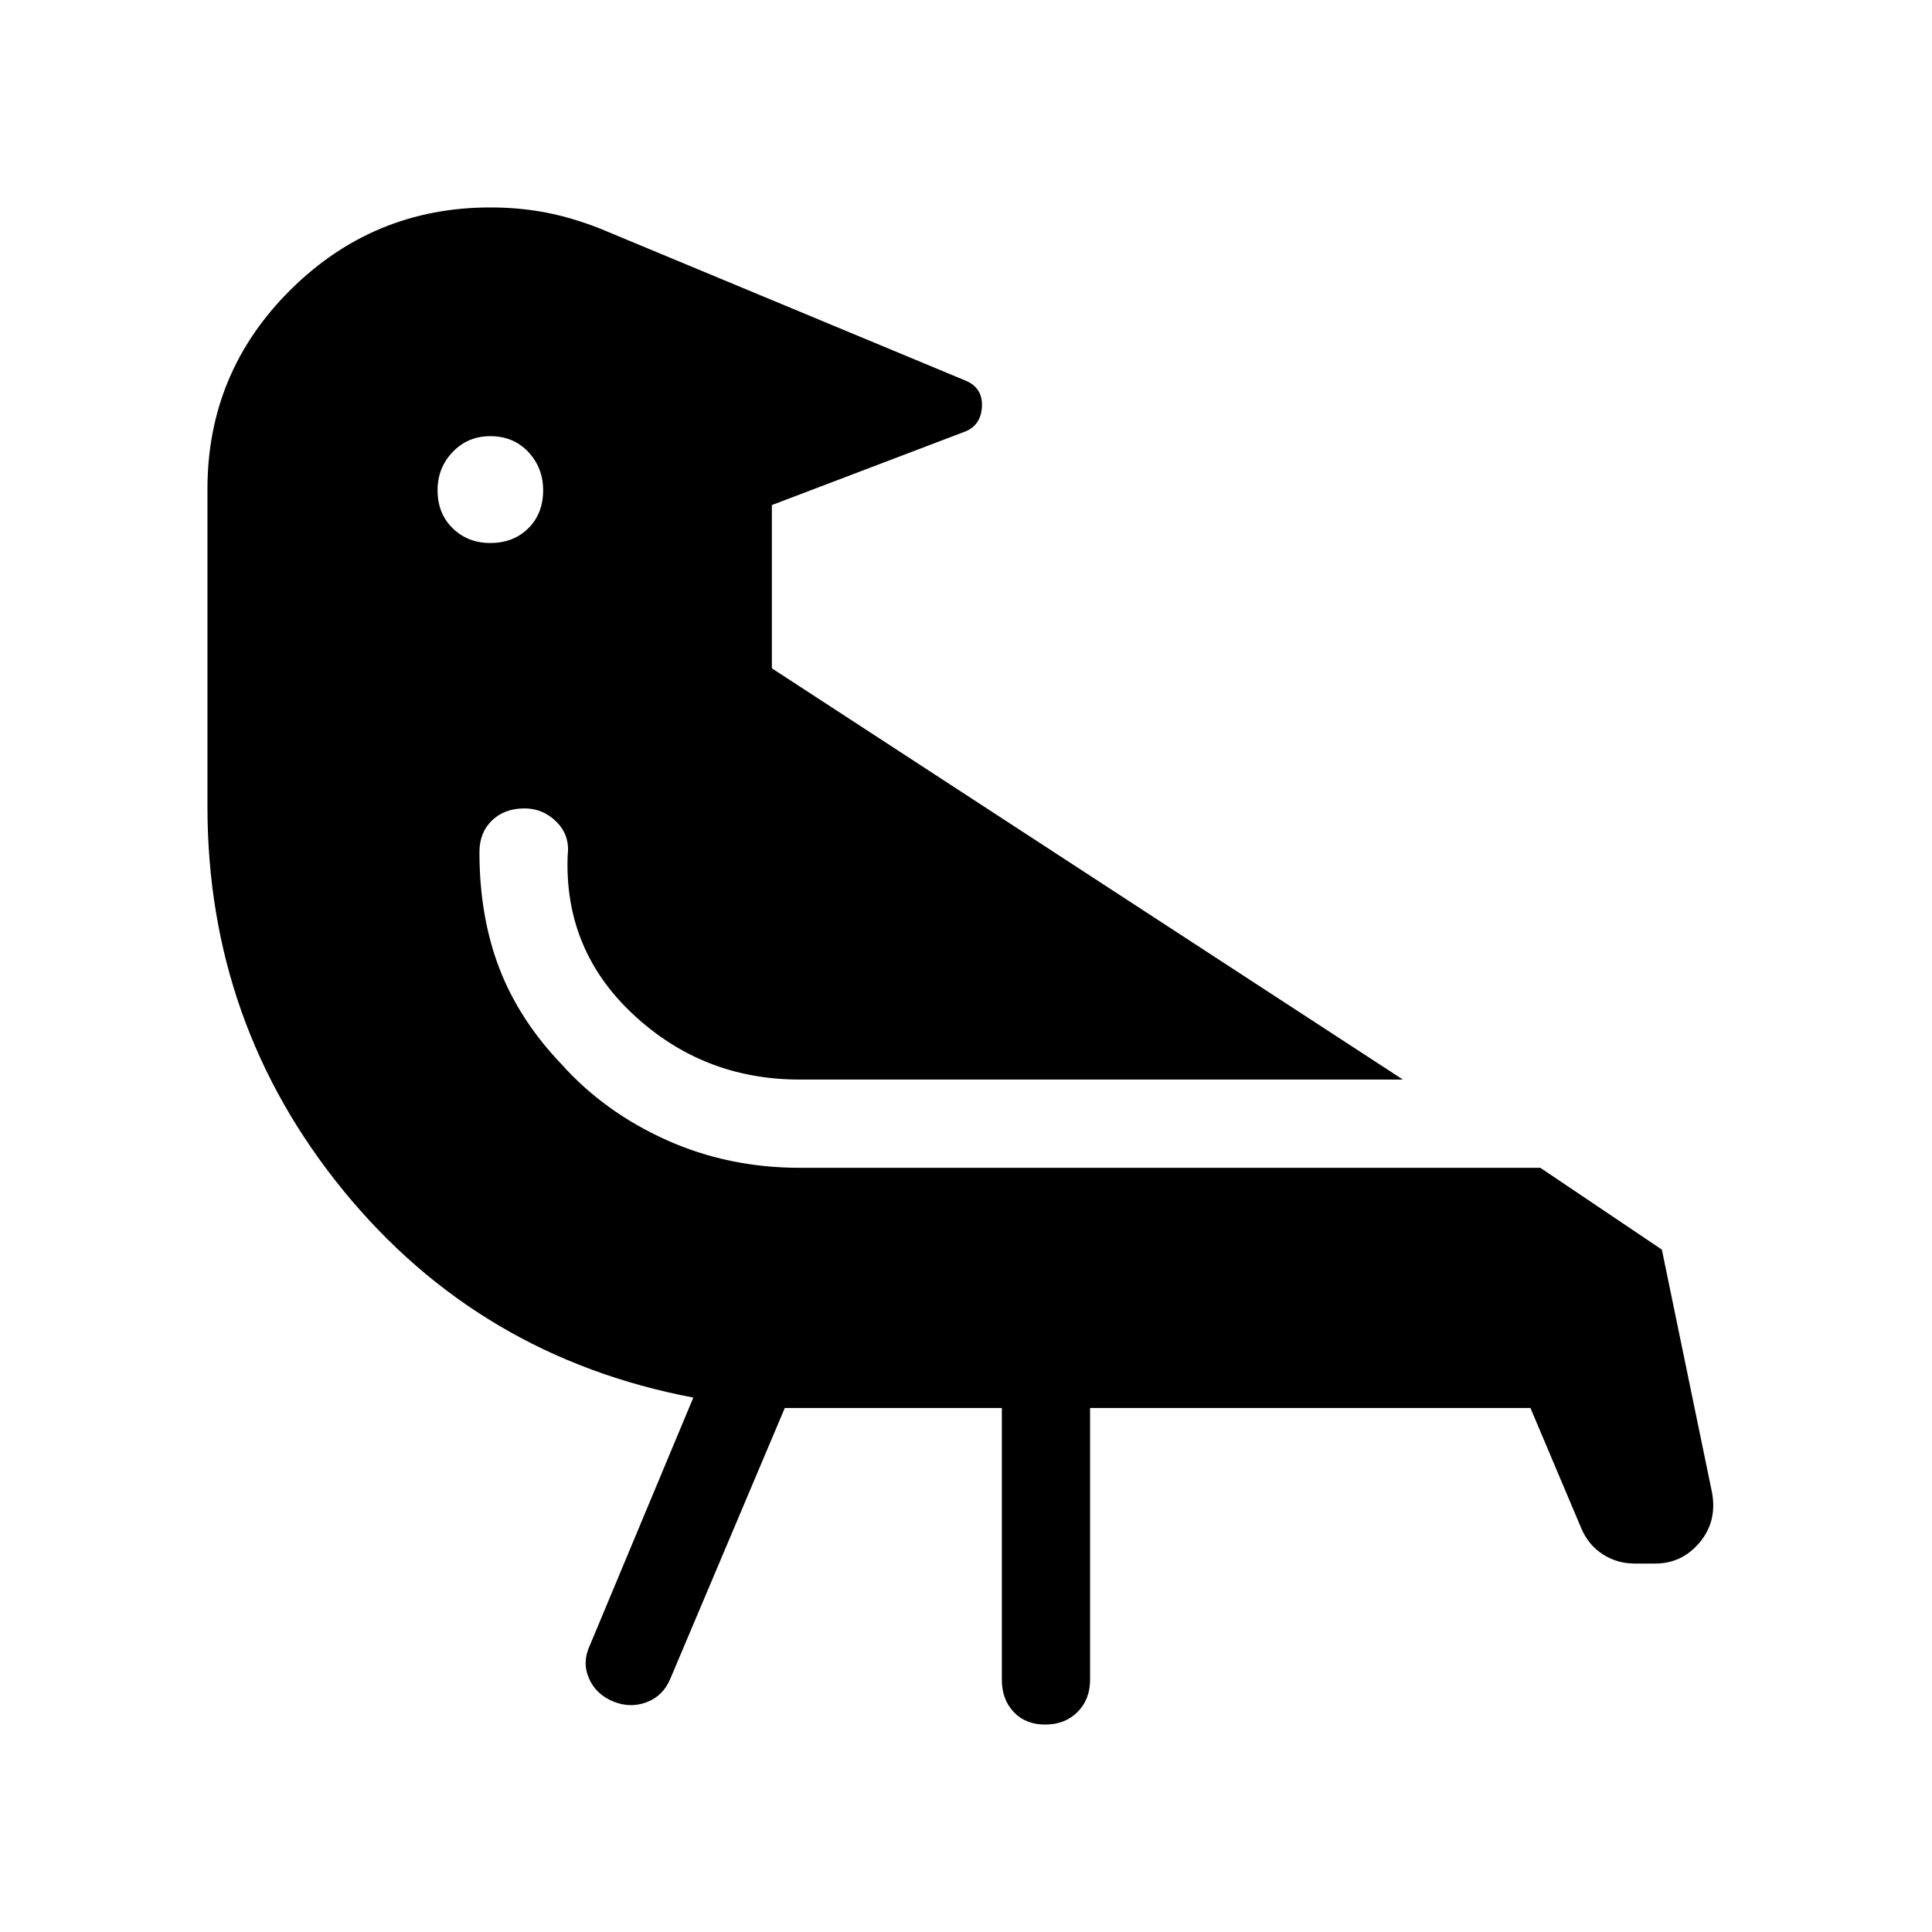 <svg xmlns="http://www.w3.org/2000/svg" height="48" viewBox="0 -960 960 960" width="48"><path d="M243.629-743.269q-11.167 0-18.686 7.852t-7.519 19.019q0 11.552 7.505 18.879 7.506 7.327 18.673 7.327 11.552 0 18.918-7.313 7.365-7.314 7.365-18.866 0-11.167-7.352-19.032-7.352-7.866-18.904-7.866Zm146.332 482.883L333-125.655q-3.58 8.431-11.771 11.504-8.19 3.073-16.69-.465-8.5-3.539-11.942-11.539-3.442-7.999.596-16.499l51.308-122.885Q238.078-285.77 170.578-368.462q-67.5-82.692-67.5-190.846v-157.691q0-58.024 41.257-98.973 41.257-40.95 99.281-40.95 14.647 0 27.862 2.577 13.215 2.577 26.868 8l181.23 75.384q8.923 3.615 8.327 13.269-.597 9.654-9.52 12.577l-94.845 36.077v81.116l313.538 204.345H397.269q-47.808 0-82.442-32.192-34.635-32.193-32.751-79.27 1.193-9.807-5.509-16.538-6.701-6.73-15.953-6.73-9.921 0-16.152 5.99-6.231 5.99-6.231 15.778 0 31.885 9.866 57.615 9.865 25.731 30.942 47.769 21.318 23.77 52.063 37.597 30.744 13.827 66.167 13.827h368.113l60.387 40.655 24.961 120.883q2.538 14.307-6.25 24.711-8.789 10.404-22.019 10.404h-10.269q-8.577 0-15.731-4.577t-10.692-12.846l-25.307-59.885H541.653v135.039q0 9.788-6.244 16.029-6.244 6.24-16.038 6.24t-15.678-6.24q-5.885-6.241-5.885-16.029v-135.039H389.961Z"/></svg>